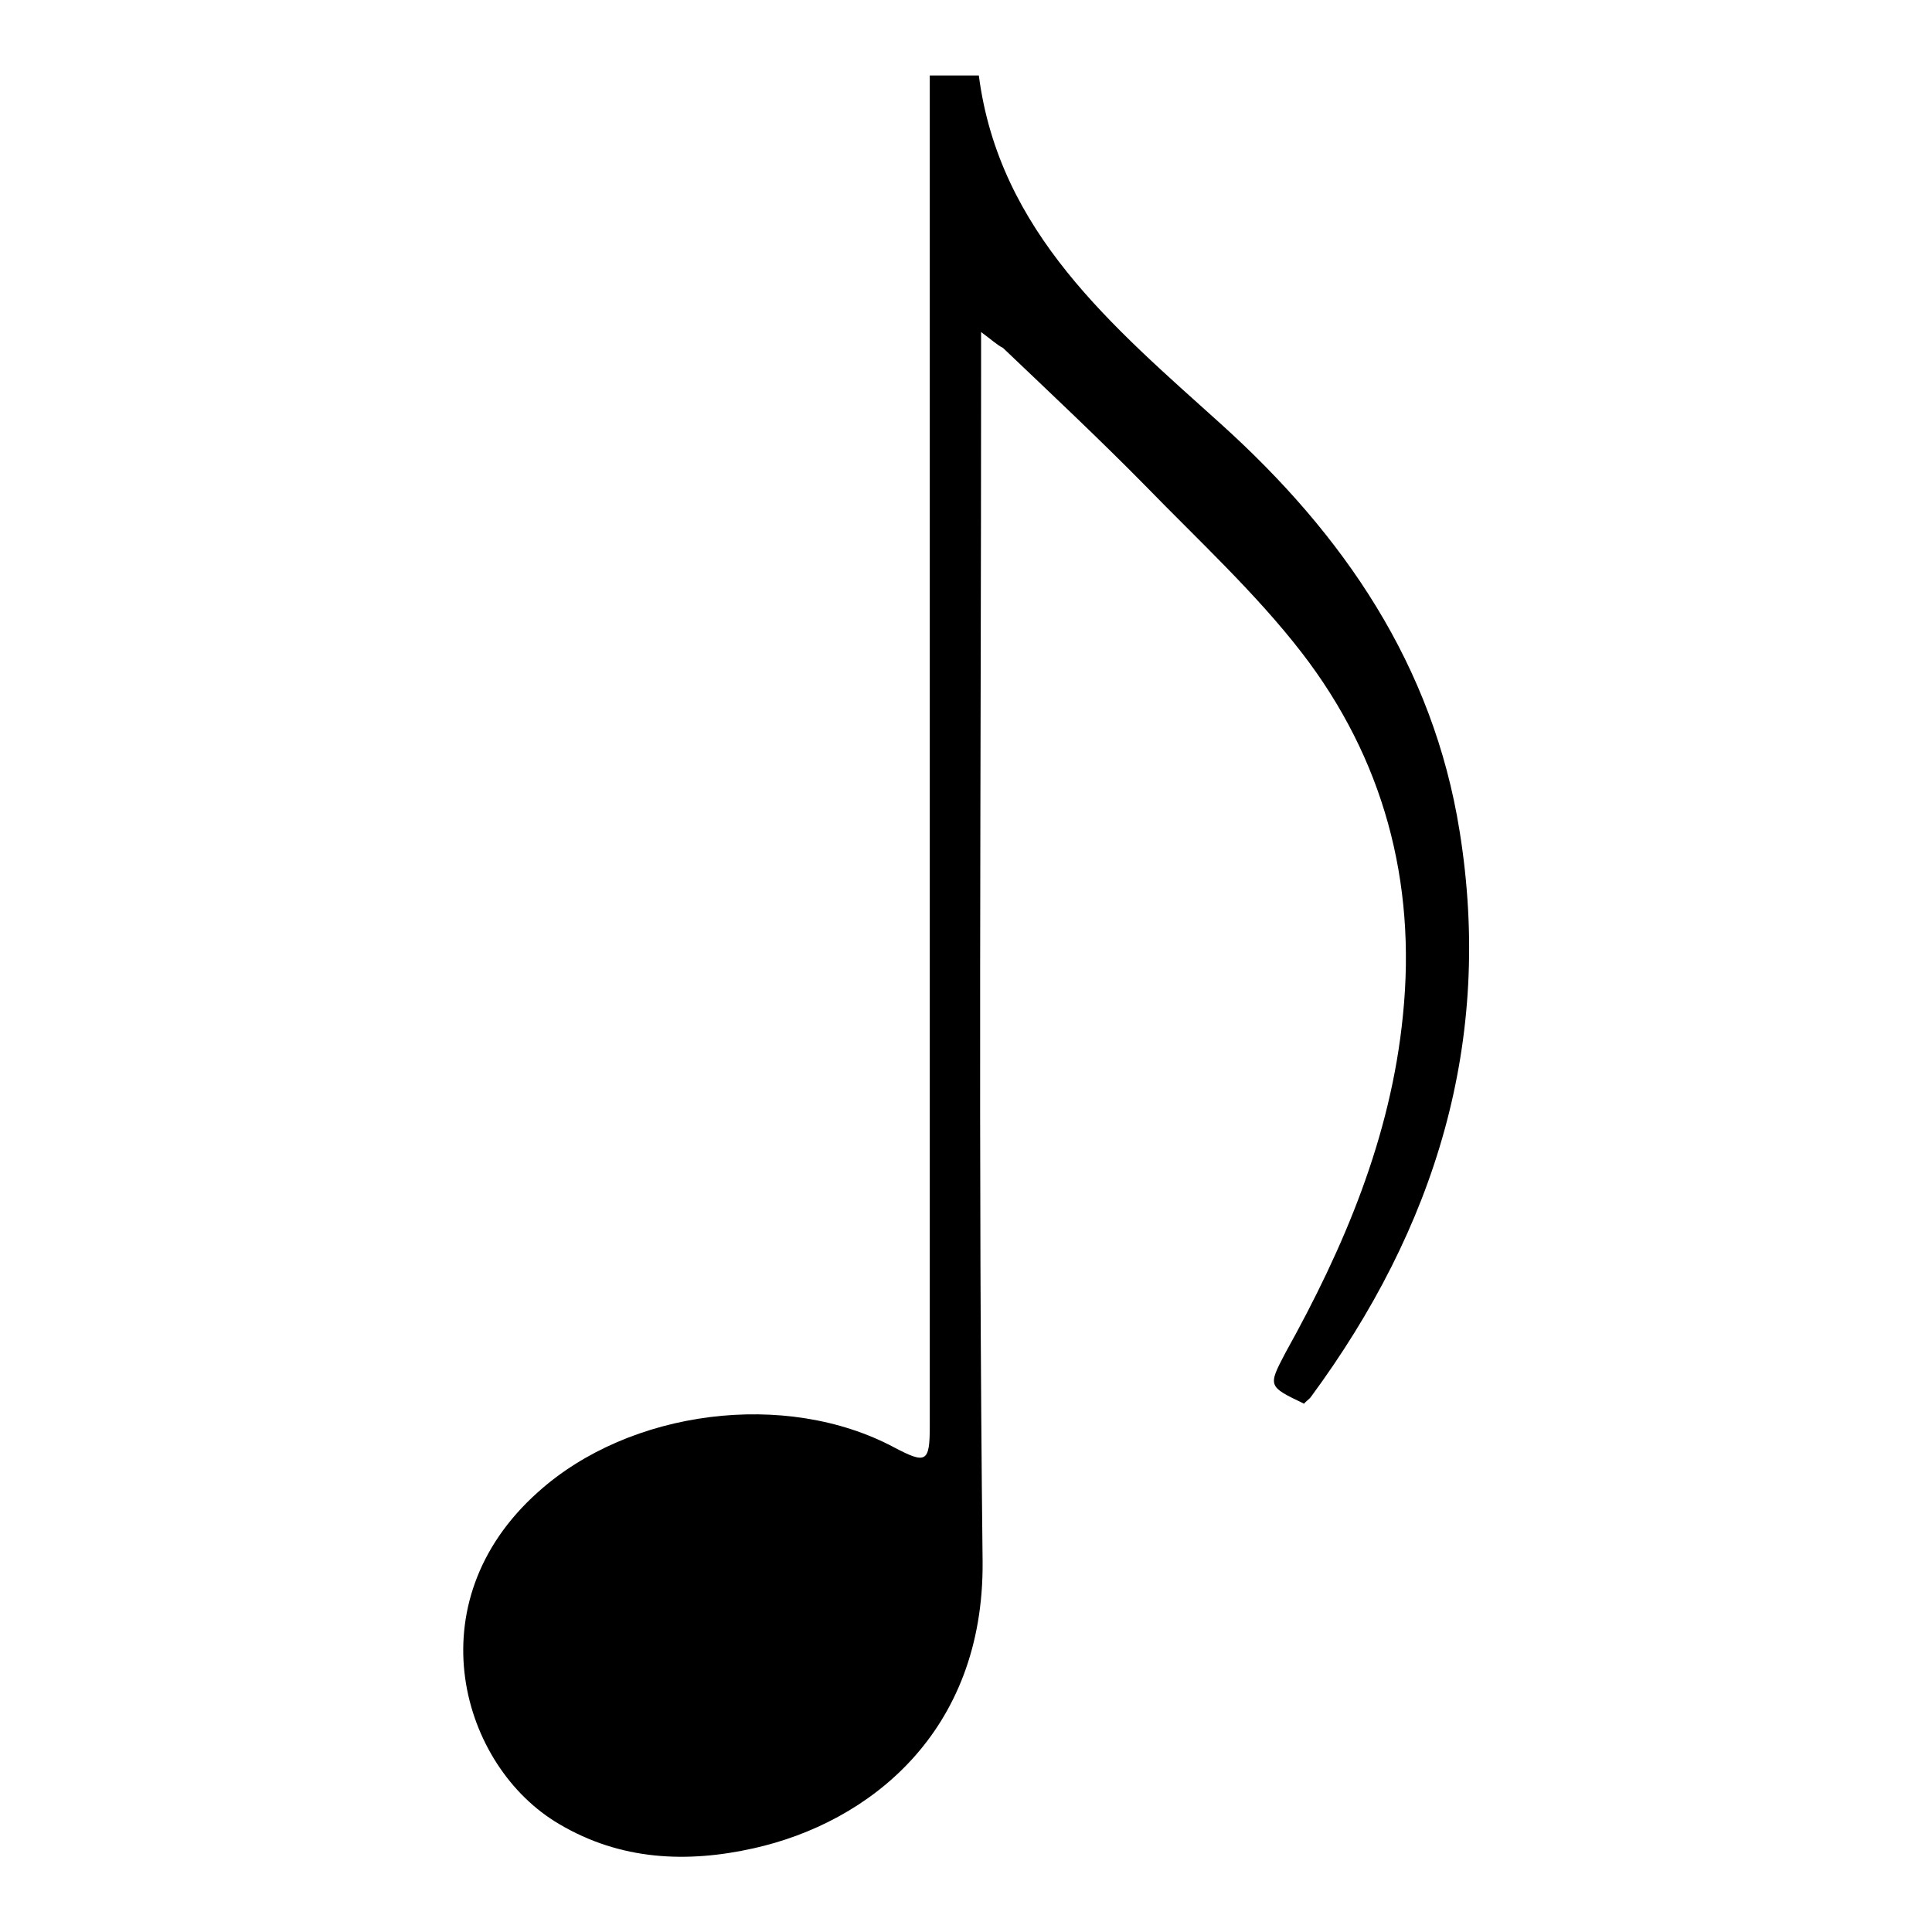 <?xml version="1.0" encoding="utf-8"?>
<!-- Svg Vector Icons : http://www.onlinewebfonts.com/icon -->
<!DOCTYPE svg PUBLIC "-//W3C//DTD SVG 1.1//EN" "http://www.w3.org/Graphics/SVG/1.1/DTD/svg11.dtd">
<svg version="1.1" xmlns="http://www.w3.org/2000/svg" xmlns:xlink="http://www.w3.org/1999/xlink" x="0px" y="0px" viewBox="0 0 256 256" enable-background="new 0 0 256 256" xml:space="preserve">
<g><g><path fill="#000000" d="M130,44c0,2.3,0,3.8,0,5.2c0,52.6-0.4,105.1,0.2,157.7c0.2,22.7-15.1,34.6-30.3,38c-8.9,2-17.7,1.6-25.8-3.2c-13-7.6-19.3-29.3-2.8-44c12.1-10.9,32.8-13.6,47.2-5.9c4.2,2.2,4.7,2,4.7-2.8c0-58.1,0-116.3,0-174.4c0-1.4,0-2.9,0-4.6c2.2,0,4.3,0,6.5,0c2.7,20.8,17.8,33.3,32.1,46.2c16.3,14.7,28.1,32,31.6,53.9c4.5,27.9-3.2,52.6-19.7,75c-0.2,0.3-0.7,0.6-0.9,0.9c-4.8-2.3-4.8-2.3-2.5-6.7c7.8-14,14-28.6,15.6-44.8c1.8-17.7-2.6-34-13.4-48c-6.1-7.9-13.7-14.9-20.7-22.1c-6.1-6.2-12.6-12.3-18.9-18.3C132.1,45.7,131.5,45.1,130,44L130,44z"/></g></g>
</svg>